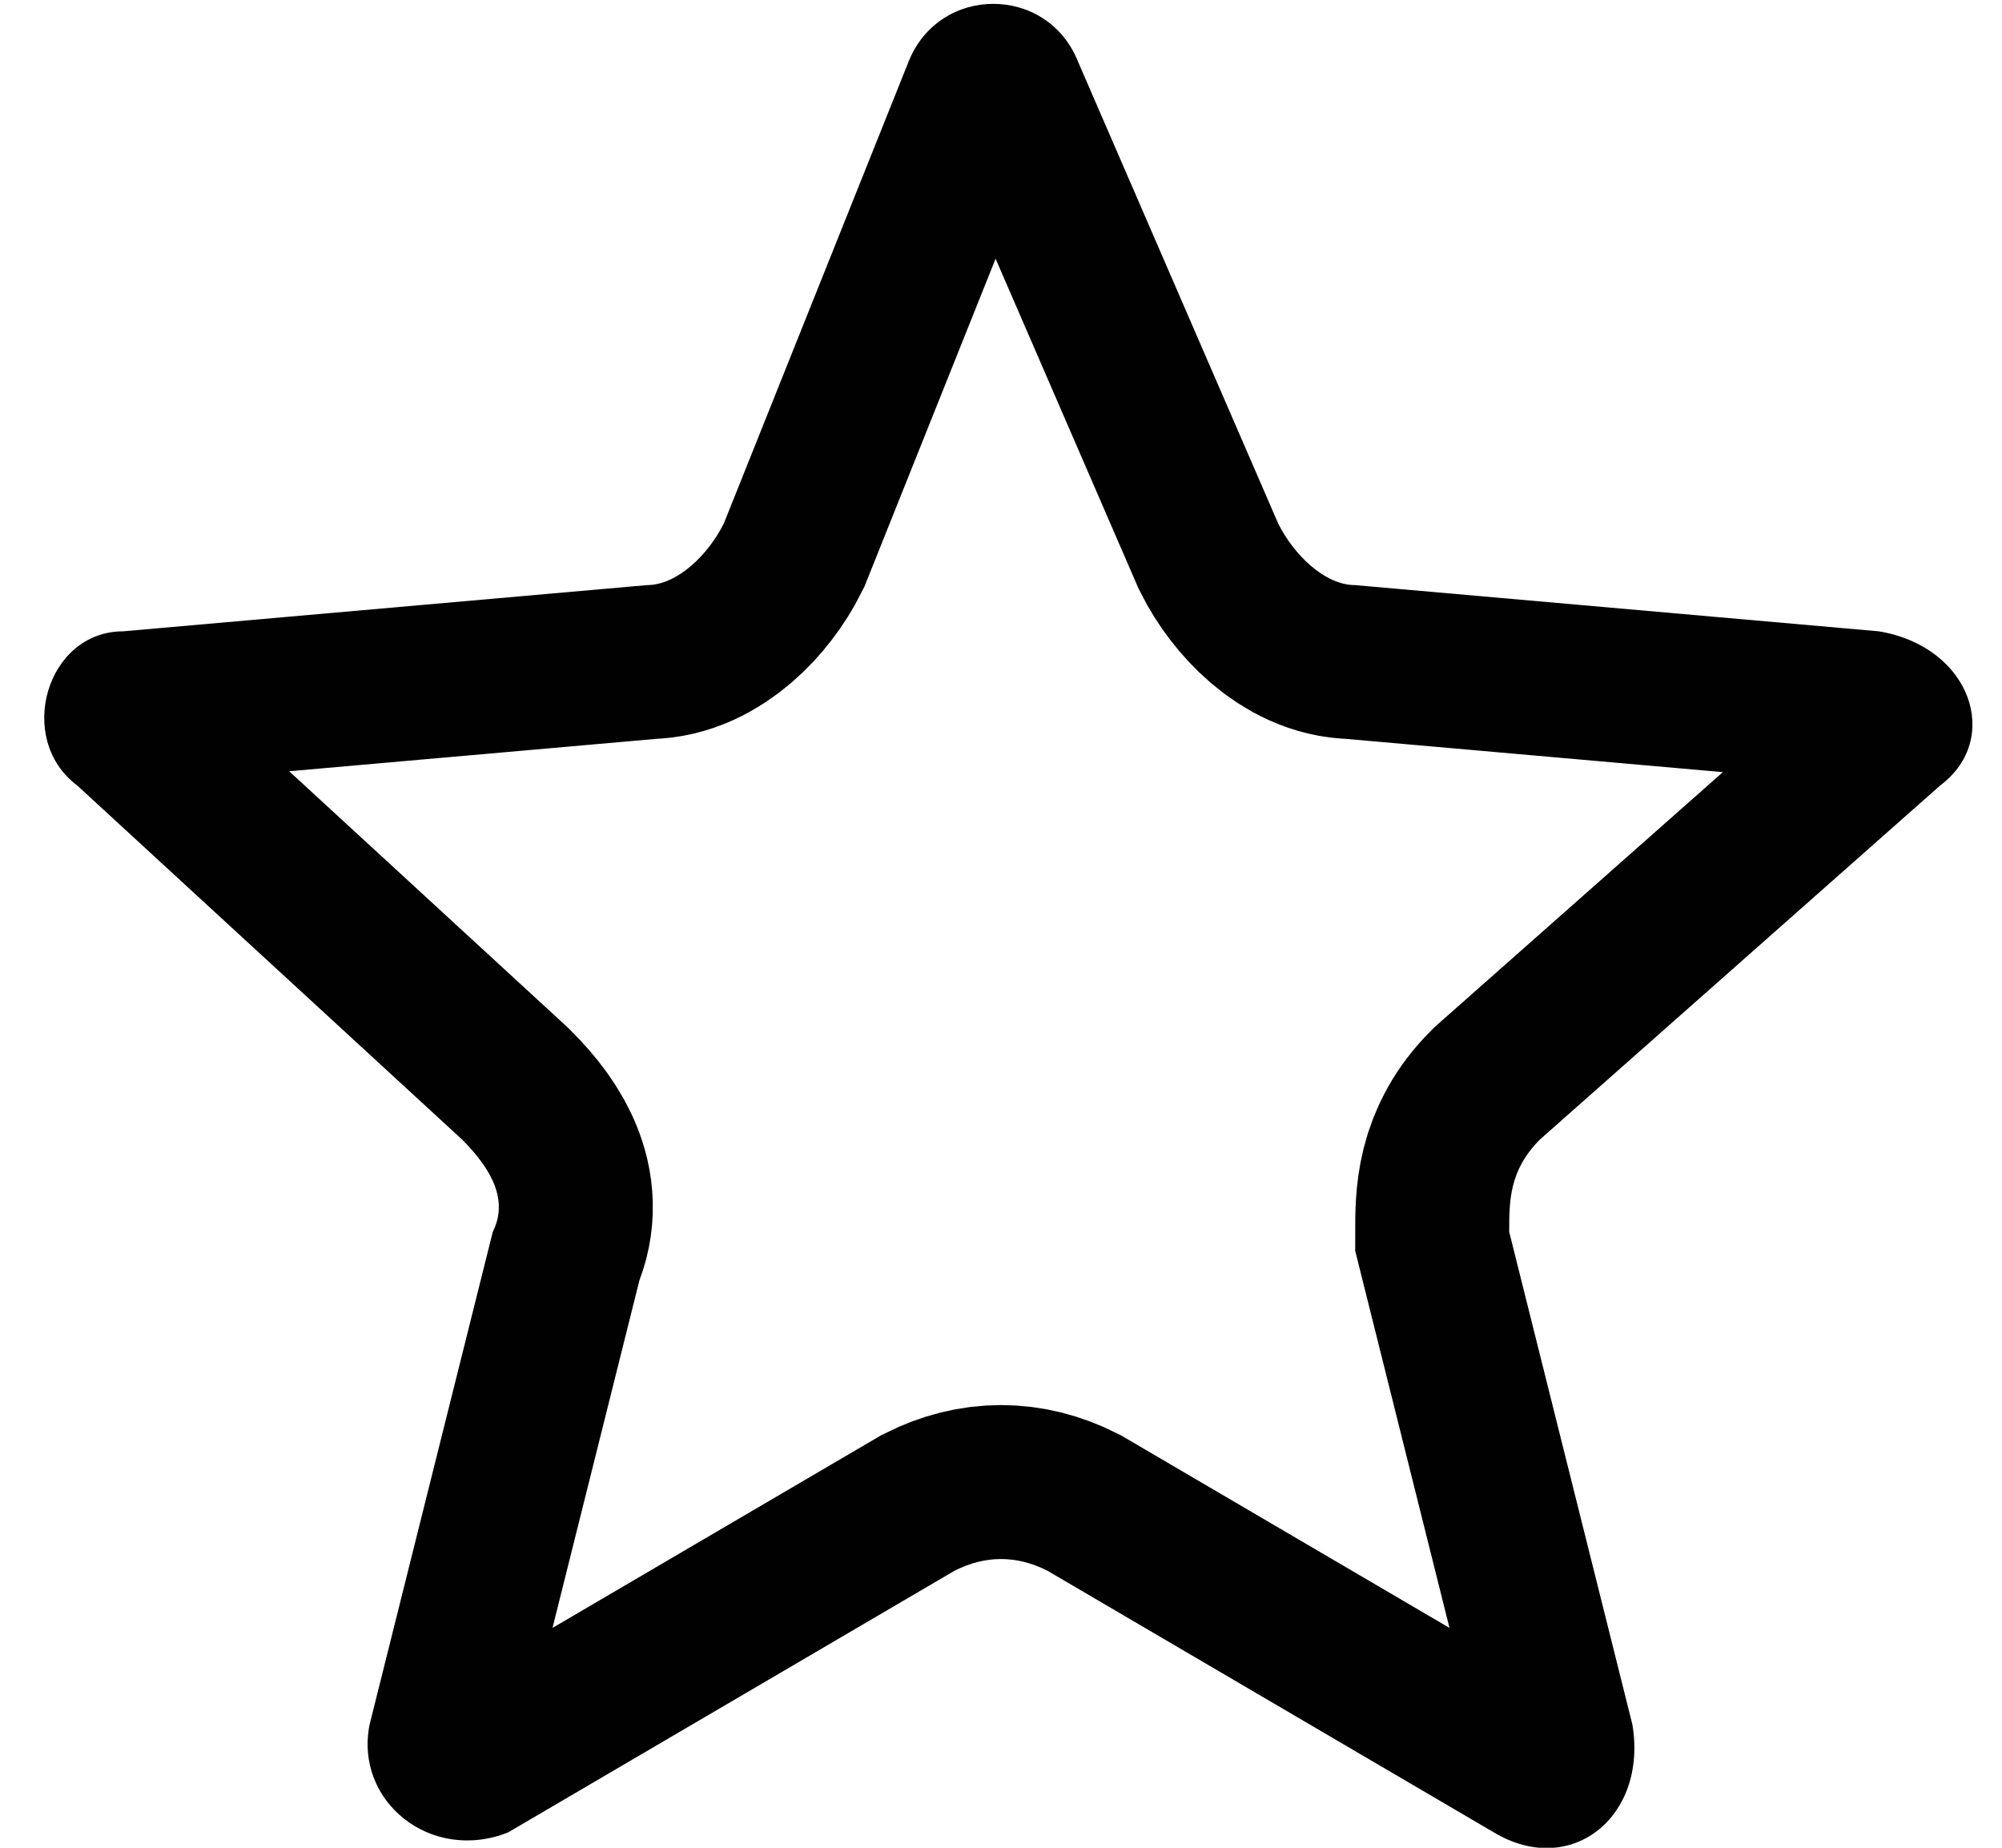 <?xml version="1.0" encoding="utf-8"?>
<!-- Generator: Adobe Illustrator 19.0.0, SVG Export Plug-In . SVG Version: 6.00 Build 0)  -->
<svg version="1.1" id="Layer_1" xmlns="http://www.w3.org/2000/svg" xmlns:xlink="http://www.w3.org/1999/xlink" x="0px" y="0px"
	 viewBox="0 0 13 12" style="enable-background:new 0 0 13 12;" xml:space="preserve">
<style type="text/css">
	.st0{clip-path:url(#XMLID_7_);}
	.st1{clip-path:url(#XMLID_8_);fill:none;stroke:#010101;stroke-width:2;stroke-miterlimit:10;}
</style>
<g id="XMLID_2_">
	<defs>
		<path id="XMLID_3_" d="M12.2,4.1L8.8,3.8c-0.2,0-0.4-0.2-0.5-0.4L7,0.4c-0.2-0.5-0.9-0.5-1.1,0l-1.2,3C4.6,3.6,4.4,3.8,4.2,3.8
			L0.8,4.1c-0.5,0-0.7,0.7-0.3,1L3,7.4C3.2,7.6,3.3,7.8,3.2,8l-0.8,3.2c-0.1,0.5,0.4,0.9,0.9,0.7l2.9-1.7c0.2-0.1,0.4-0.1,0.6,0
			l2.9,1.7c0.5,0.3,1-0.1,0.9-0.7L9.8,8c0-0.2,0-0.4,0.2-0.6l2.6-2.3C13,4.8,12.8,4.2,12.2,4.1z"/>
	</defs>
	<clipPath id="XMLID_7_">
		<use xlink:href="#XMLID_3_"  style="overflow:visible;"/>
	</clipPath>
	<g id="XMLID_4_" class="st0">
		<defs>
			<rect id="XMLID_5_" x="-1158.8" y="-2801" width="1445" height="4148"/>
		</defs>
		<clipPath id="XMLID_8_">
			<use xlink:href="#XMLID_5_"  style="overflow:visible;"/>
		</clipPath>
		<path id="XMLID_6_" class="st1" d="M12.2,4.1L8.8,3.8c-0.2,0-0.4-0.2-0.5-0.4L7,0.4c-0.2-0.5-0.9-0.5-1.1,0l-1.2,3
			C4.6,3.6,4.4,3.8,4.2,3.8L0.8,4.1c-0.5,0-0.7,0.7-0.3,1L3,7.4C3.2,7.6,3.3,7.8,3.2,8l-0.8,3.2c-0.1,0.5,0.4,0.9,0.9,0.7l2.9-1.7
			c0.2-0.1,0.4-0.1,0.6,0l2.9,1.7c0.5,0.3,1-0.1,0.9-0.7L9.8,8c0-0.2,0-0.4,0.2-0.6l2.6-2.3C13,4.8,12.8,4.2,12.2,4.1z"/>
	</g>
</g>
</svg>
